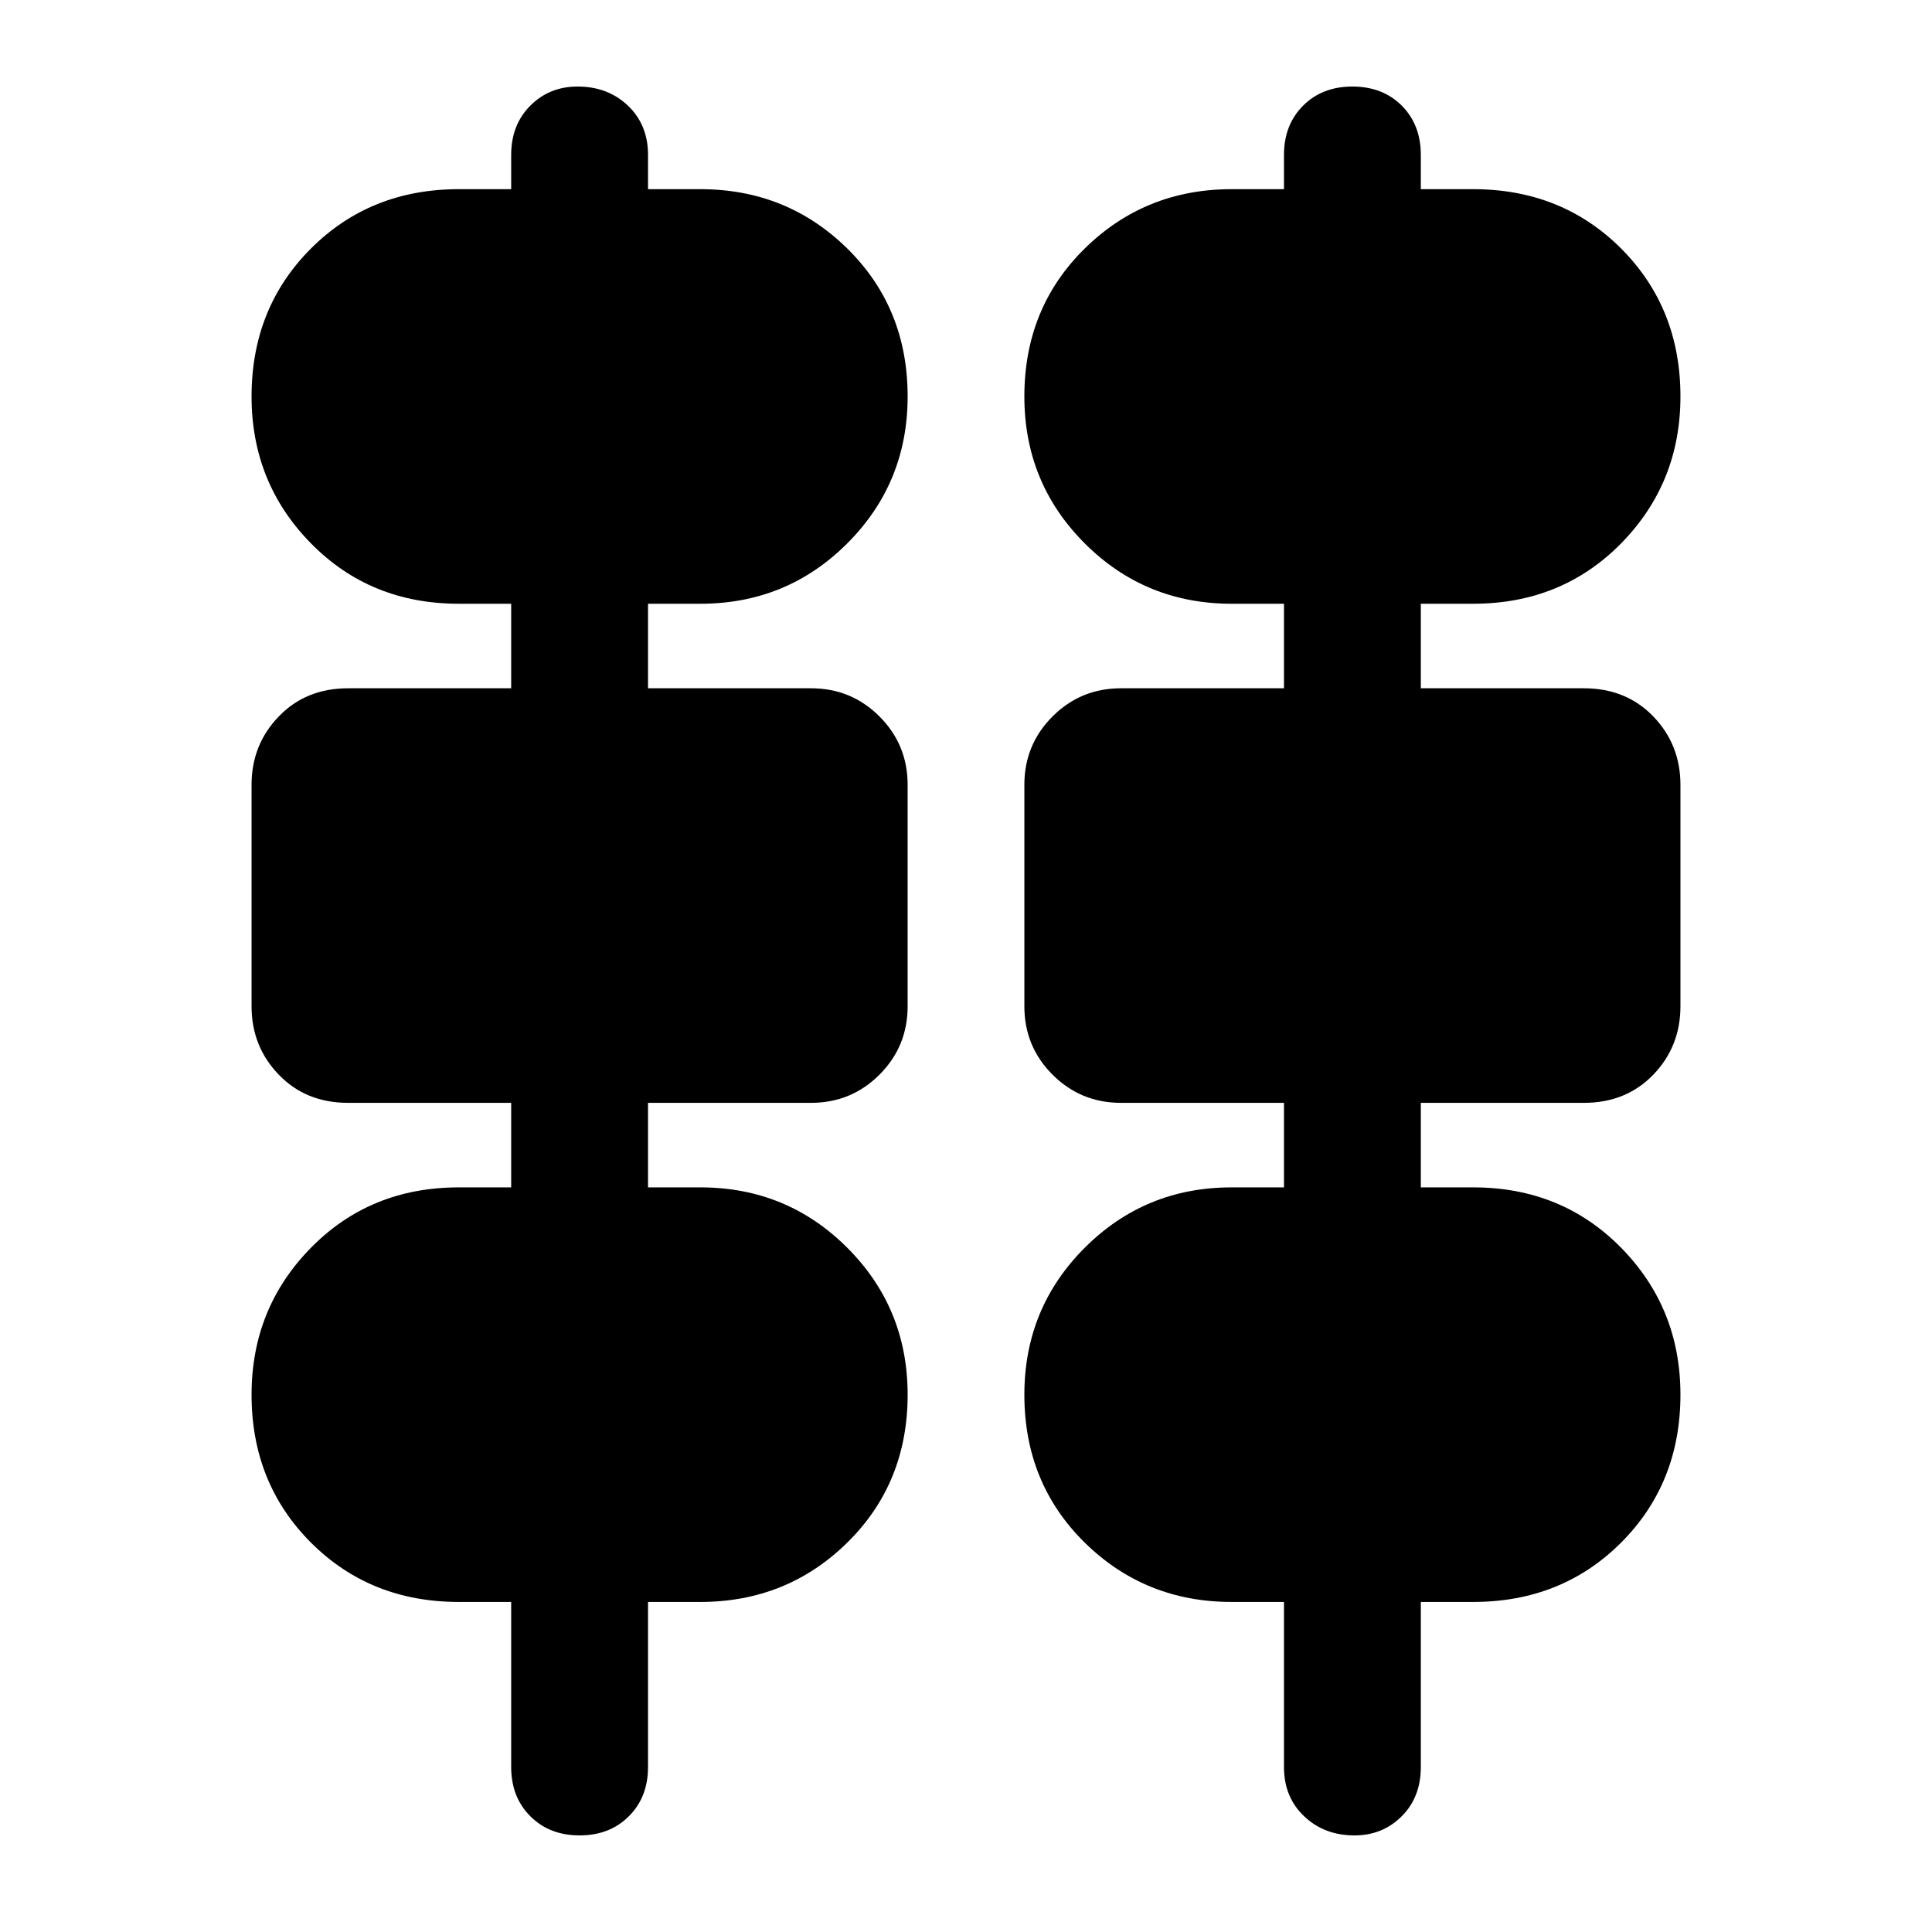 <svg xmlns="http://www.w3.org/2000/svg" height="24" width="24"><path d="M6.35 21.95V19.9H5.7Q4.6 19.9 3.863 19.163Q3.125 18.425 3.125 17.325Q3.125 16.25 3.863 15.5Q4.6 14.75 5.7 14.75H6.35V13.7H4.325Q3.8 13.7 3.463 13.35Q3.125 13 3.125 12.5V9.75Q3.125 9.25 3.463 8.9Q3.8 8.55 4.325 8.55H6.35V7.5H5.7Q4.6 7.5 3.863 6.75Q3.125 6 3.125 4.925Q3.125 3.825 3.863 3.087Q4.6 2.35 5.7 2.35H6.35V1.925Q6.35 1.55 6.588 1.312Q6.825 1.075 7.175 1.075Q7.55 1.075 7.8 1.312Q8.05 1.55 8.05 1.925V2.35H8.7Q9.775 2.35 10.525 3.087Q11.275 3.825 11.275 4.925Q11.275 6 10.525 6.75Q9.775 7.5 8.7 7.5H8.05V8.55H10.075Q10.575 8.55 10.925 8.9Q11.275 9.25 11.275 9.75V12.5Q11.275 13 10.925 13.35Q10.575 13.7 10.075 13.7H8.05V14.75H8.7Q9.775 14.75 10.525 15.5Q11.275 16.25 11.275 17.325Q11.275 18.425 10.525 19.163Q9.775 19.9 8.7 19.9H8.05V21.95Q8.05 22.325 7.812 22.562Q7.575 22.8 7.2 22.8Q6.825 22.8 6.588 22.562Q6.35 22.325 6.35 21.95ZM15.95 21.95V19.9H15.3Q14.225 19.9 13.475 19.163Q12.725 18.425 12.725 17.325Q12.725 16.25 13.475 15.5Q14.225 14.75 15.3 14.75H15.95V13.7H13.925Q13.425 13.7 13.075 13.35Q12.725 13 12.725 12.5V9.75Q12.725 9.25 13.075 8.9Q13.425 8.55 13.925 8.55H15.95V7.5H15.3Q14.225 7.5 13.475 6.75Q12.725 6 12.725 4.925Q12.725 3.825 13.475 3.087Q14.225 2.35 15.3 2.35H15.95V1.925Q15.95 1.55 16.188 1.312Q16.425 1.075 16.8 1.075Q17.175 1.075 17.413 1.312Q17.65 1.55 17.65 1.925V2.35H18.3Q19.4 2.35 20.138 3.087Q20.875 3.825 20.875 4.925Q20.875 6 20.138 6.75Q19.4 7.5 18.3 7.5H17.65V8.55H19.675Q20.2 8.55 20.538 8.9Q20.875 9.25 20.875 9.75V12.5Q20.875 13 20.538 13.35Q20.2 13.7 19.675 13.7H17.65V14.75H18.3Q19.4 14.75 20.138 15.5Q20.875 16.25 20.875 17.325Q20.875 18.425 20.138 19.163Q19.4 19.9 18.3 19.9H17.65V21.95Q17.65 22.325 17.413 22.562Q17.175 22.8 16.825 22.8Q16.45 22.8 16.2 22.562Q15.95 22.325 15.95 21.95ZM5.7 6H8.7Q9.15 6 9.463 5.688Q9.775 5.375 9.775 4.925Q9.775 4.45 9.463 4.15Q9.15 3.85 8.7 3.85H5.7Q5.225 3.85 4.925 4.15Q4.625 4.45 4.625 4.925Q4.625 5.375 4.925 5.688Q5.225 6 5.7 6ZM15.3 6H18.3Q18.775 6 19.075 5.688Q19.375 5.375 19.375 4.925Q19.375 4.45 19.075 4.15Q18.775 3.85 18.3 3.85H15.3Q14.85 3.85 14.538 4.15Q14.225 4.45 14.225 4.925Q14.225 5.375 14.538 5.688Q14.85 6 15.3 6ZM4.625 12.2H9.775V10.05H4.625ZM14.225 12.2H19.375V10.05H14.225ZM5.7 18.4H8.7Q9.15 18.4 9.463 18.1Q9.775 17.8 9.775 17.325Q9.775 16.875 9.463 16.562Q9.15 16.25 8.7 16.25H5.7Q5.225 16.25 4.925 16.562Q4.625 16.875 4.625 17.325Q4.625 17.8 4.925 18.1Q5.225 18.4 5.7 18.4ZM15.3 18.4H18.3Q18.775 18.4 19.075 18.1Q19.375 17.8 19.375 17.325Q19.375 16.875 19.075 16.562Q18.775 16.25 18.3 16.25H15.3Q14.85 16.25 14.538 16.562Q14.225 16.875 14.225 17.325Q14.225 17.8 14.538 18.1Q14.85 18.4 15.3 18.4ZM8.7 6H5.7Q5.225 6 4.925 5.688Q4.625 5.375 4.625 4.925Q4.625 4.45 4.925 4.15Q5.225 3.85 5.7 3.85H8.7Q9.15 3.85 9.463 4.15Q9.775 4.45 9.775 4.925Q9.775 5.375 9.463 5.688Q9.15 6 8.7 6ZM18.3 6H15.3Q14.85 6 14.538 5.688Q14.225 5.375 14.225 4.925Q14.225 4.45 14.538 4.15Q14.85 3.85 15.3 3.85H18.3Q18.775 3.85 19.075 4.15Q19.375 4.45 19.375 4.925Q19.375 5.375 19.075 5.688Q18.775 6 18.3 6ZM9.775 12.2H4.625V10.05H9.775ZM19.375 12.2H14.225V10.05H19.375ZM8.7 18.4H5.7Q5.225 18.4 4.925 18.1Q4.625 17.8 4.625 17.325Q4.625 16.875 4.925 16.562Q5.225 16.25 5.7 16.25H8.7Q9.15 16.25 9.463 16.562Q9.775 16.875 9.775 17.325Q9.775 17.8 9.463 18.1Q9.15 18.4 8.7 18.4ZM18.3 18.4H15.3Q14.85 18.4 14.538 18.1Q14.225 17.8 14.225 17.325Q14.225 16.875 14.538 16.562Q14.85 16.25 15.3 16.25H18.3Q18.775 16.25 19.075 16.562Q19.375 16.875 19.375 17.325Q19.375 17.8 19.075 18.1Q18.775 18.4 18.3 18.4Z"/></svg>